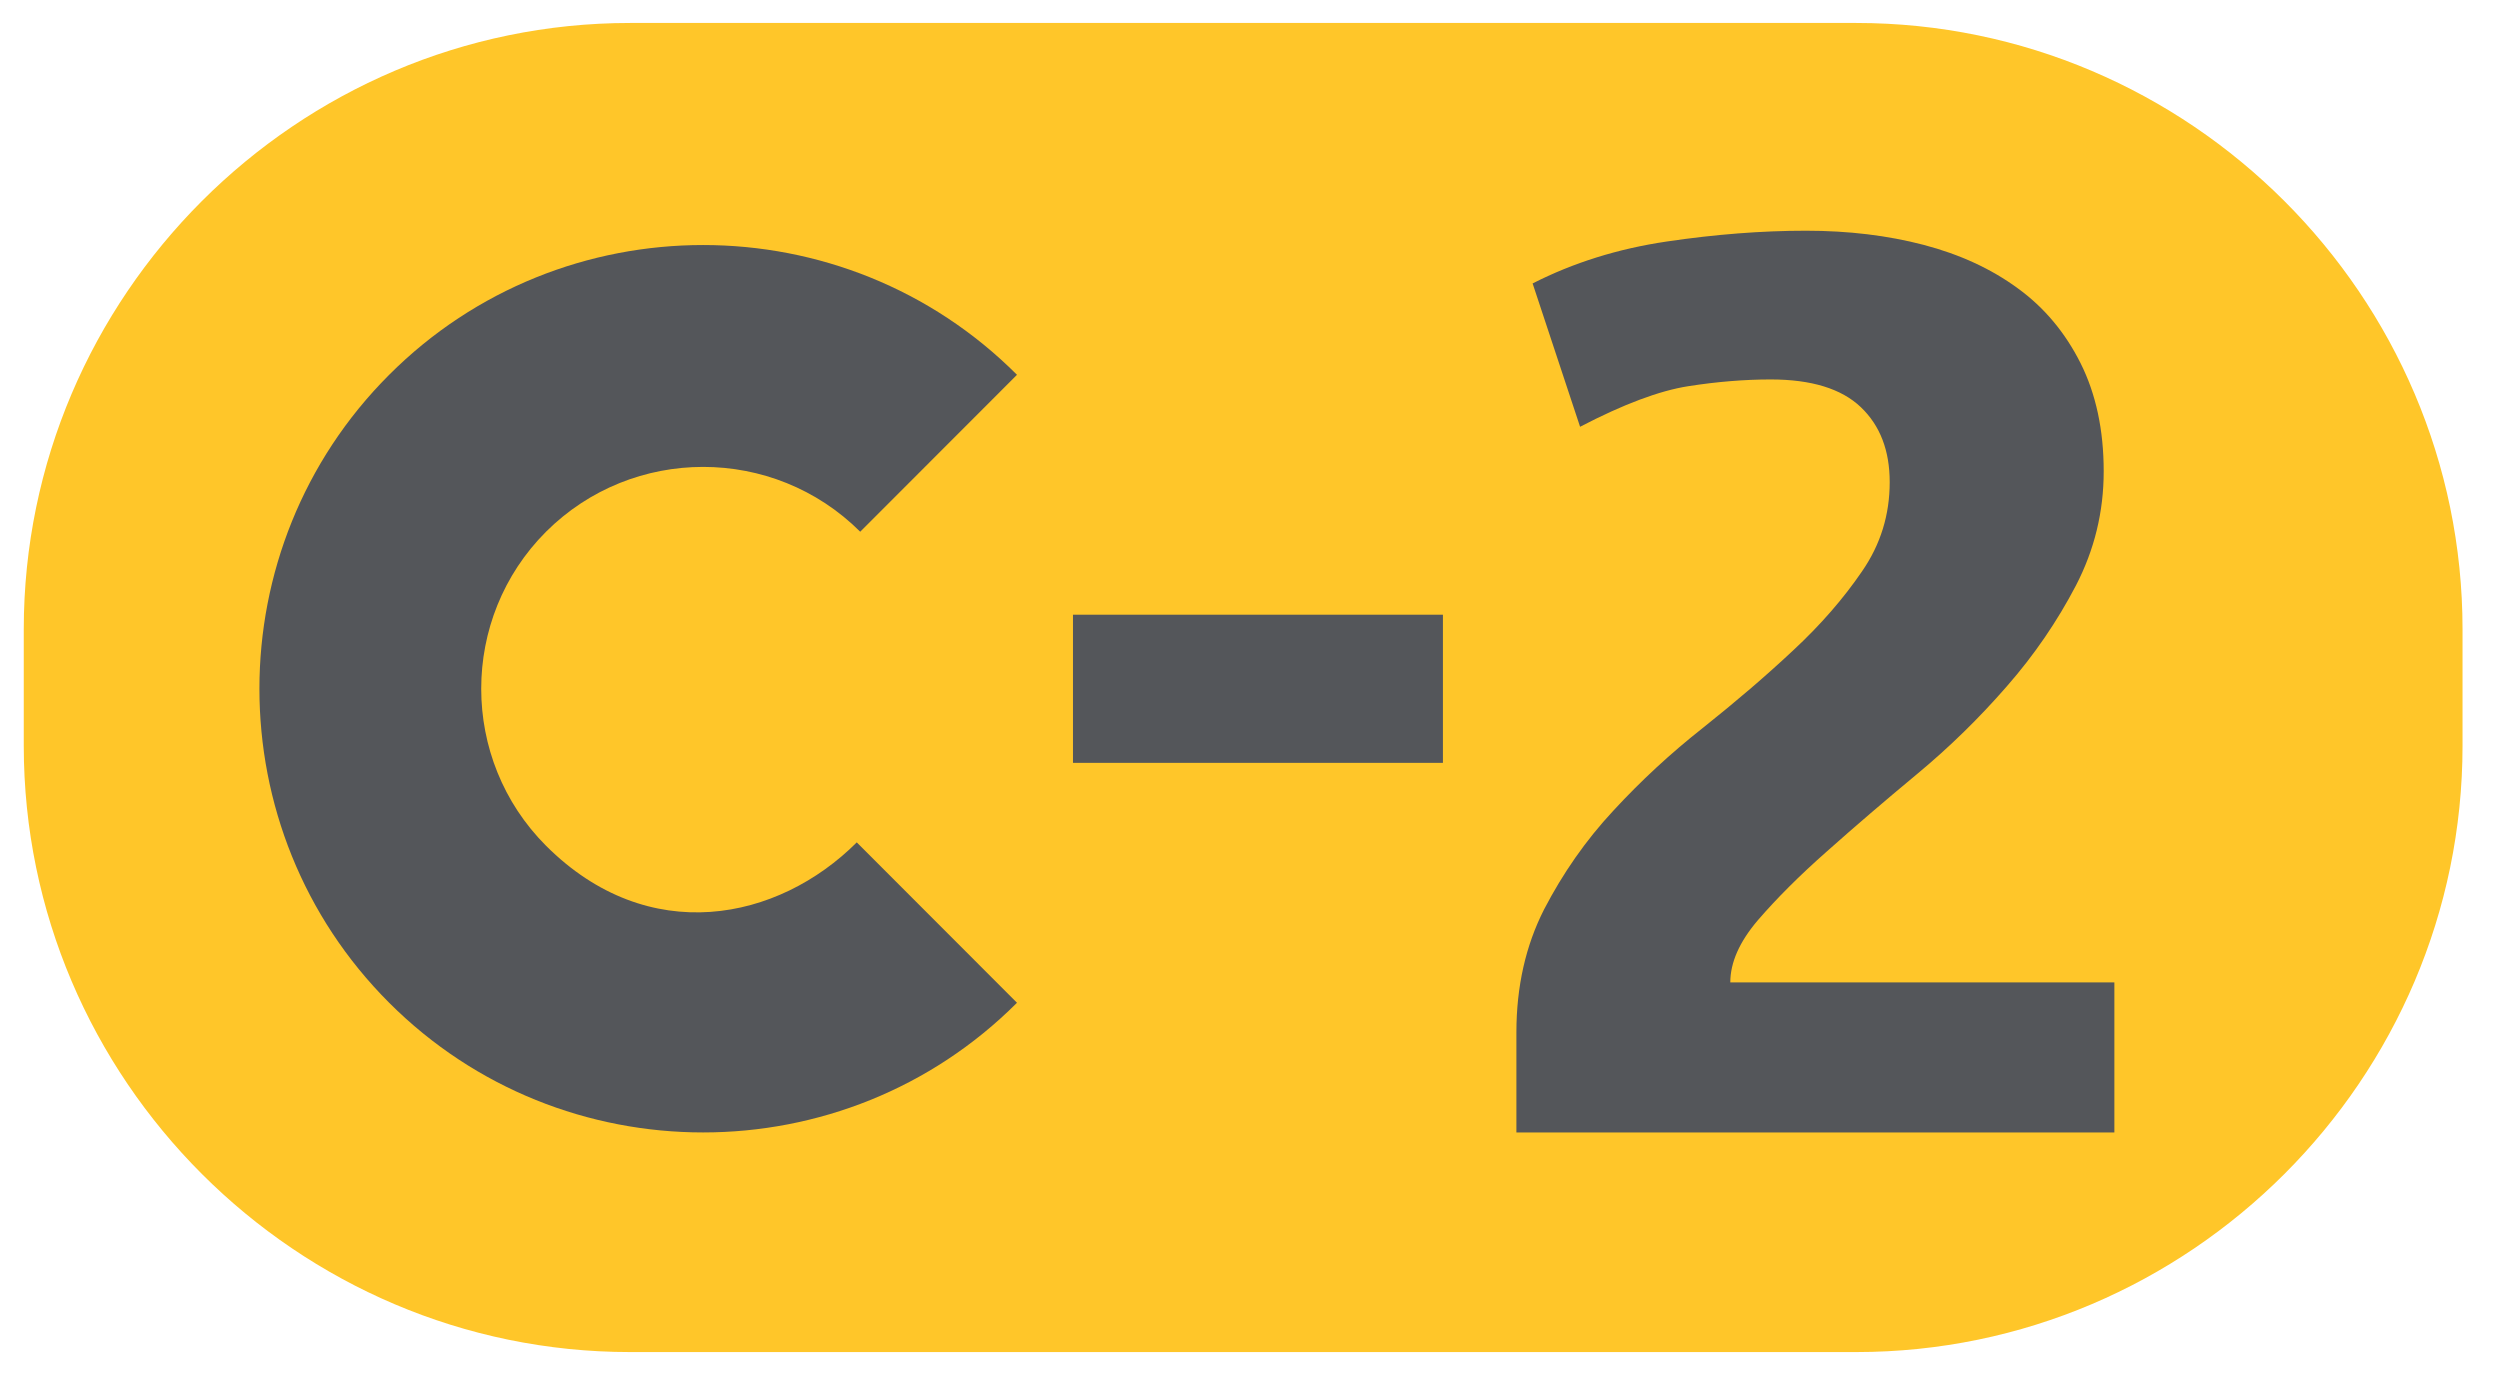 <?xml version="1.0" encoding="utf-8"?>
<!-- Generator: Adobe Illustrator 25.2.0, SVG Export Plug-In . SVG Version: 6.00 Build 0)  -->
<svg version="1.1"
	 id="svg10" inkscape:version="0.92.4 (5da689c313, 2019-01-14)" sodipodi:docname="C1.svg" xmlns:cc="http://creativecommons.org/ns#" xmlns:dc="http://purl.org/dc/elements/1.1/" xmlns:inkscape="http://www.inkscape.org/namespaces/inkscape" xmlns:rdf="http://www.w3.org/1999/02/22-rdf-syntax-ns#" xmlns:sodipodi="http://sodipodi.sourceforge.net/DTD/sodipodi-0.dtd" xmlns:svg="http://www.w3.org/2000/svg"
	 xmlns="http://www.w3.org/2000/svg" xmlns:xlink="http://www.w3.org/1999/xlink" x="0px" y="0px"
	 viewBox="0 0 356.948 196.325" style="enable-background:new 0 0 356.948 196.325;" xml:space="preserve">
<style type="text/css">
	.st0{fill-rule:evenodd;clip-rule:evenodd;fill:#FFC629;}
	.st1{fill-rule:evenodd;clip-rule:evenodd;fill:#54565A;}
</style>
<g>
	<g>
		<path class="st0" d="M265.028,3.279H89.964c-47.608,0-86.571,38.95-86.571,86.571v16.626
			c0,47.621,38.963,86.571,86.571,86.571h175.064c47.608,0,86.571-38.95,86.571-86.571
			V89.85C351.599,42.229,312.624,3.279,265.028,3.279z"/>
	</g>
	<g>
		<path class="st1" d="M122.82,75.919l22.384-22.405c-24.668-24.705-64.951-24.705-89.639,0
			c-24.701,24.688-24.701,64.971,0,89.66c24.688,24.688,64.971,24.688,89.639,0
			l-22.875-22.9c-11.204,11.204-29.735,15.103-44.367,0.483
			c-12.34-12.353-12.34-32.486,0-44.838C90.334,63.579,110.446,63.579,122.82,75.919
			z"/>
		<rect x="153.199" y="87.767" class="st1" width="52.821" height="21.153"/>
		<path class="st1" d="M216.51,161.692v-14.281c0-6.567,1.334-12.419,3.956-17.573
			c2.668-5.138,5.935-9.846,9.879-14.083c3.923-4.25,8.185-8.206,12.844-11.869
			c4.613-3.676,8.908-7.339,12.819-11.006c3.956-3.676,7.211-7.434,9.846-11.295
			c2.668-3.861,3.956-8.103,3.956-12.737c0-4.506-1.359-8.078-4.122-10.713
			c-2.775-2.643-7.07-3.956-12.865-3.956c-3.713,0-7.657,0.318-11.766,0.962
			c-4.109,0.64-9.272,2.573-15.454,5.794l-6.777-20.464
			c5.807-2.961,12.175-4.952,19.13-5.984c6.942-1.028,13.579-1.545,19.89-1.545
			c6.075,0,11.671,0.677,16.821,2.024c5.129,1.346,9.623,3.407,13.406,6.182
			c3.816,2.763,6.79,6.335,8.991,10.713c2.189,4.378,3.3,9.515,3.3,15.442
			c0,5.794-1.334,11.225-3.969,16.305c-2.656,5.084-5.922,9.883-9.866,14.389
			c-3.911,4.497-8.185,8.685-12.832,12.538c-4.659,3.866-8.921,7.529-12.832,11.006
			c-3.944,3.477-7.211,6.752-9.879,9.846c-2.635,3.089-3.936,6.05-3.936,8.883
			h54.837v21.422H216.51z"/>
	</g>
</g>
</svg>
